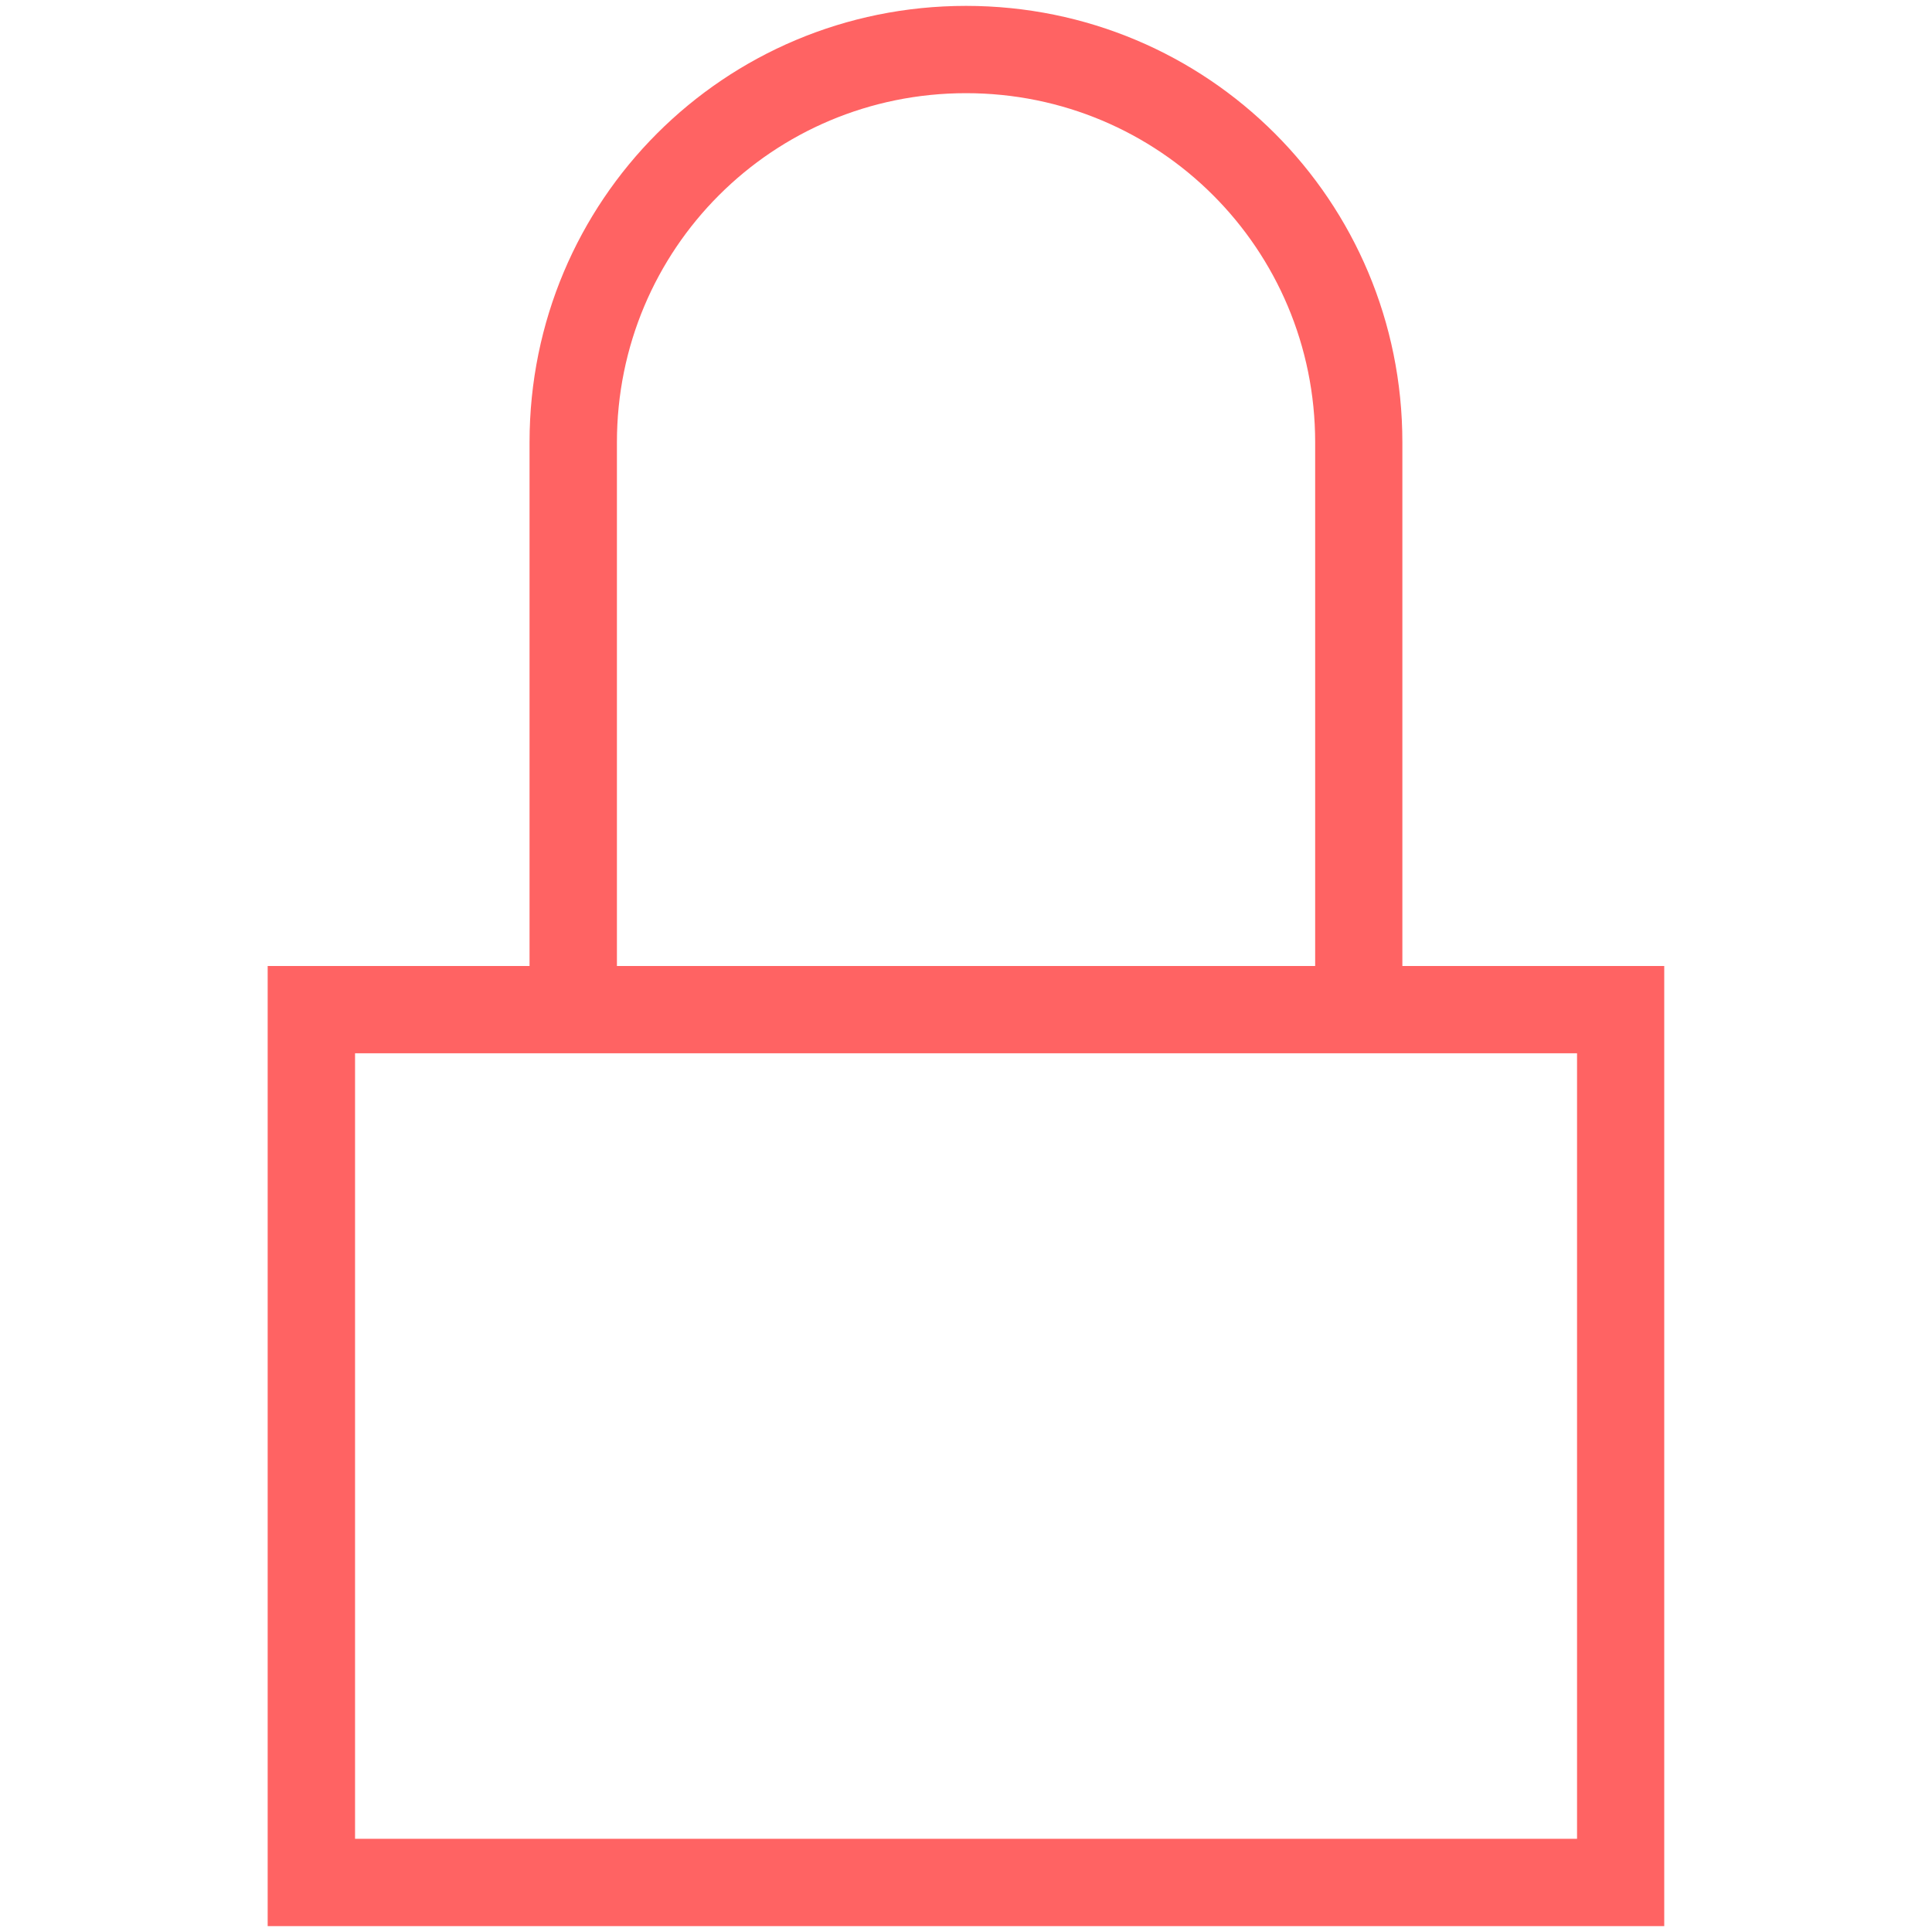 <?xml version="1.0" encoding="UTF-8" standalone="no"?>
<!-- Created with Inkscape (http://www.inkscape.org/) -->

<svg
   xmlns:dc="http://purl.org/dc/elements/1.1/"
   xmlns:cc="http://creativecommons.org/ns#"
   xmlns:rdf="http://www.w3.org/1999/02/22-rdf-syntax-ns#"
   xmlns:svg="http://www.w3.org/2000/svg"
   xmlns="http://www.w3.org/2000/svg"
   xmlns:sodipodi="http://sodipodi.sourceforge.net/DTD/sodipodi-0.dtd"
   xmlns:inkscape="http://www.inkscape.org/namespaces/inkscape"
   width="22"
   height="22"
   id="svg3025"
   version="1.1"
   inkscape:version="0.91pre2 r13516"
   sodipodi:docname="mail-encrytped-full.svg">
  <defs
     id="defs3027" />
  <sodipodi:namedview
     id="base"
     pagecolor="#ffffff"
     bordercolor="#666666"
     borderopacity="1.0"
     inkscape:pageopacity="0.0"
     inkscape:pageshadow="2"
     inkscape:zoom="22.197802"
     inkscape:cx="3.2506748"
     inkscape:cy="10.543706"
     inkscape:current-layer="layer1"
     showgrid="true"
     inkscape:grid-bbox="true"
     inkscape:document-units="px"
     inkscape:window-width="1301"
     inkscape:window-height="744"
     inkscape:window-x="65"
     inkscape:window-y="24"
     inkscape:window-maximized="1">
    <inkscape:grid
       type="xygrid"
       id="grid3040" />
  </sodipodi:namedview>
  <g
     id="layer1"
     inkscape:label="Layer 1"
     inkscape:groupmode="layer"
     transform="translate(0,6)">
    <path
       inkscape:connector-curvature="0"
       style="color:#000000;text-decoration:none;text-decoration-line:none;display:inline;overflow:visible;visibility:visible;opacity:1;fill:#ff6363;fill-opacity:1;fill-rule:nonzero;stroke:none;enable-background:accumulate"
       d="m 11,-5.933 c -2.753,0 -4.97,2.216 -4.97,4.97 l 0,5.963 -1.988,0 -0.994,0 0,0.994 0,8.945 0,0.994 15.903,0 0,-0.994 0,-9.939 -2.982,0 0,-5.963 c 0,-2.753 -2.216,-4.97 -4.97,-4.97 z m 0,0.994 c 2.202,0 3.976,1.773 3.976,3.976 l 0,5.963 -7.951,0 0,-5.963 c 0,-2.202 1.773,-3.976 3.976,-3.976 z M 4.043,5.994 l 13.915,0 0,8.945 -13.915,0 0,-8.945 z"
       id="rect4166" />
  </g>
</svg>
